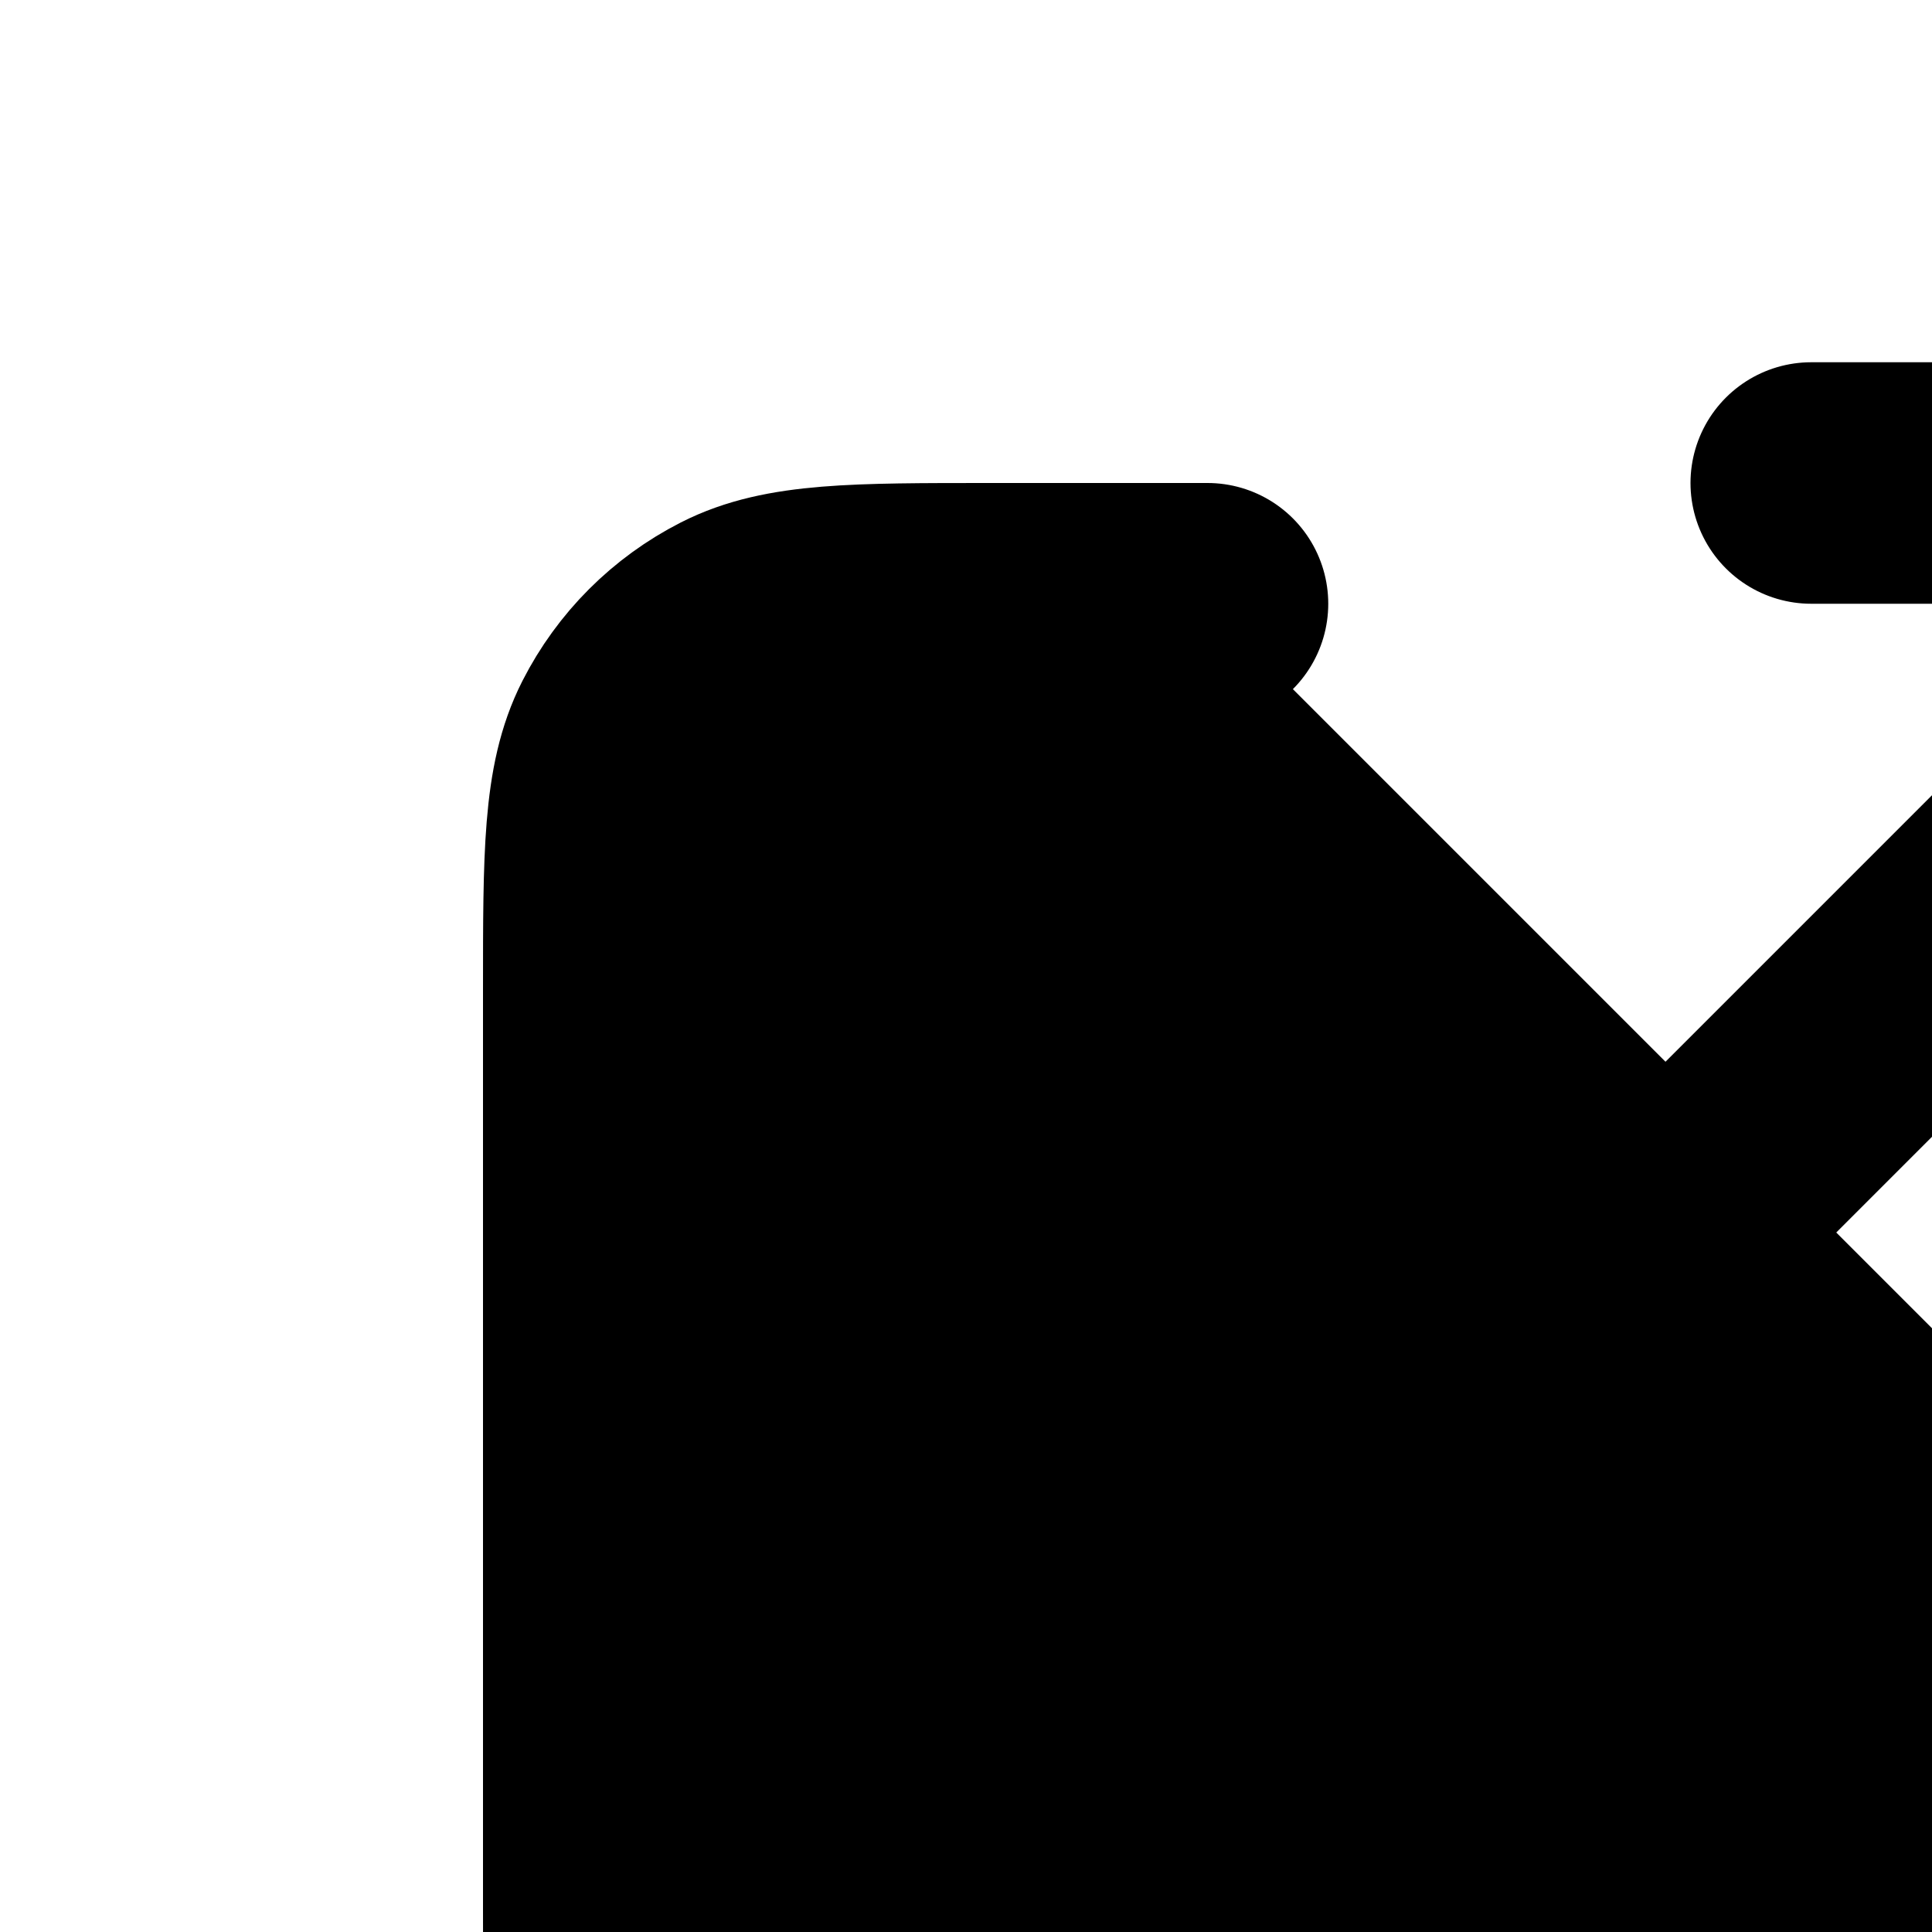 <svg
  height="16"
  focusable="false"
  aria-hidden="true"
  role="img"
  viewBox="0 0 16 16"
  fill="currentColor"
  stroke="none"
  xmlns="http://www.w3.org/2000/svg"
>
  <g>
    <path
      d="M10 5H8.2C7.08 5 6.52 5 6.092 5.218C5.715 5.41 5.41 5.715 5.218 6.092C5 6.52 5 7.08 5 8.2V15.8C5 16.92 5 17.48 5.218 17.908C5.41 18.284 5.715 18.59 6.092 18.782C6.519 19 7.079 19 8.197 19H15.803C16.921 19 17.48 19 17.907 18.782C18.284 18.59 18.59 18.284 18.782 17.908C19 17.48 19 16.921 19 15.803V14M20 9V4M20 4H15M20 4L13 11"
      stroke="#000000"
      stroke-width="2"
      stroke-linecap="round"
      stroke-linejoin="round"
    />
  </g>
</svg>